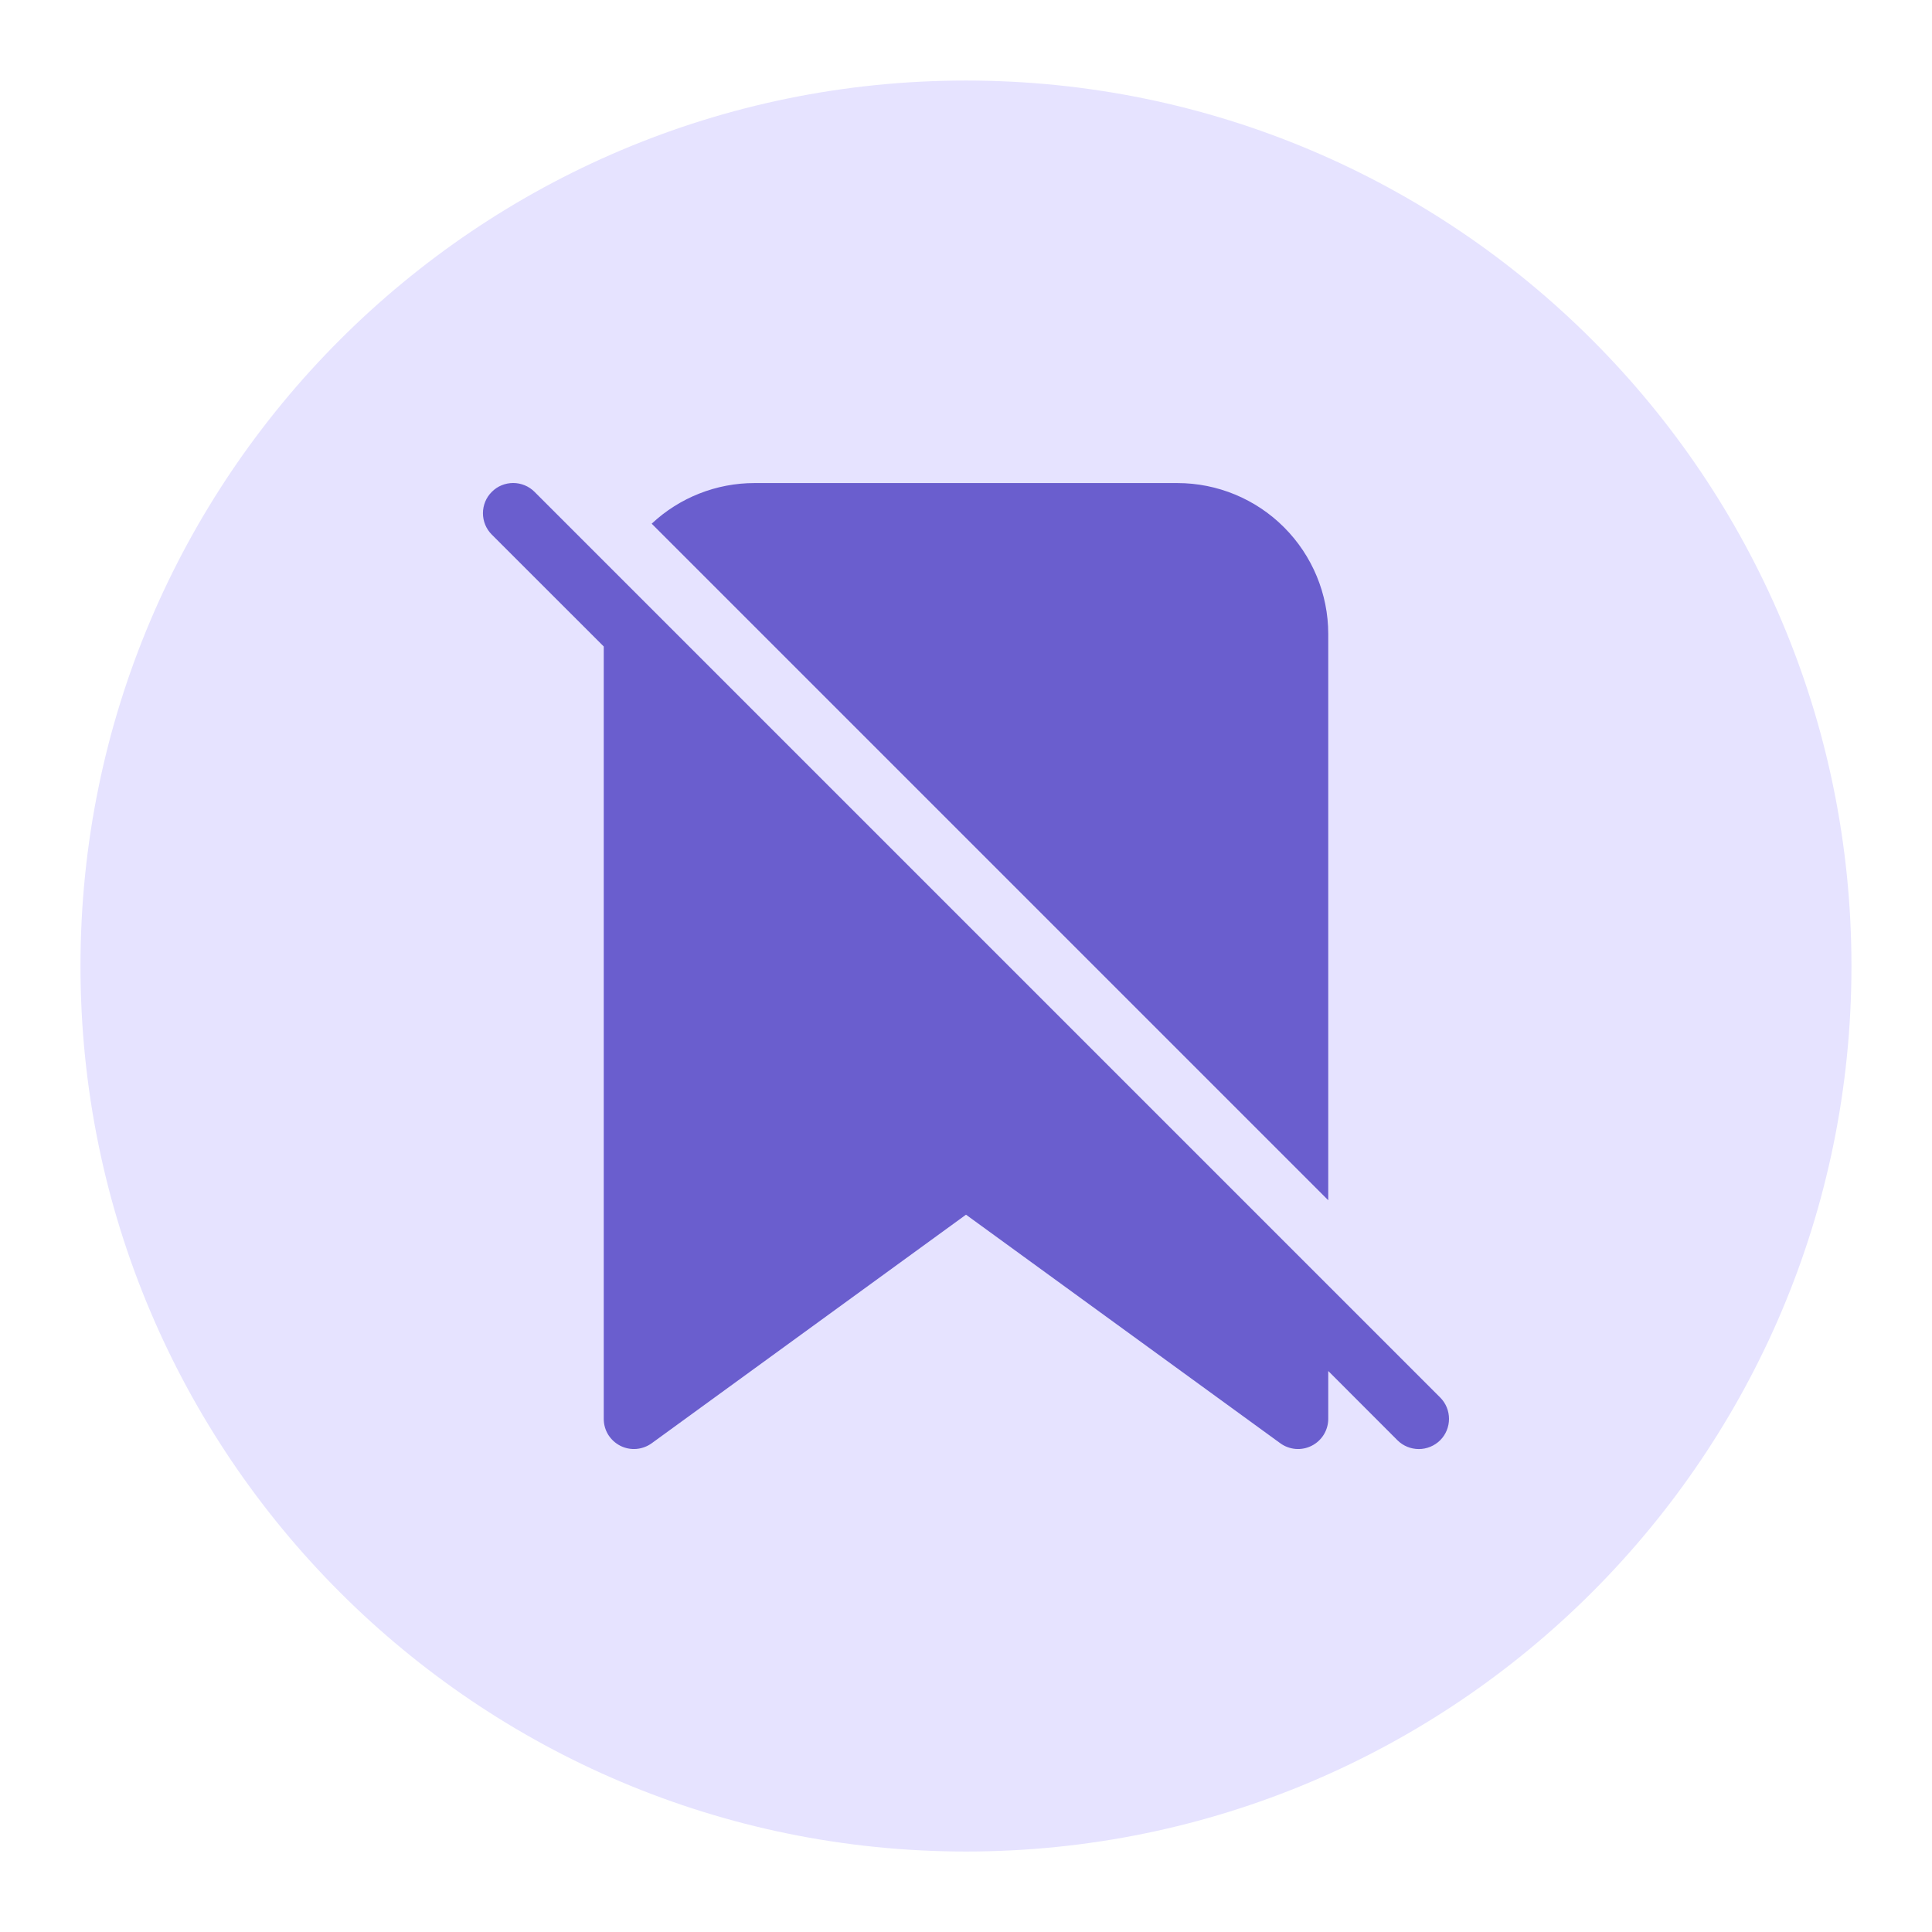 <svg width="32" height="32" viewBox="0 0 32 32" fill="none" xmlns="http://www.w3.org/2000/svg">
<path d="M16 30.667C24.1 30.667 30.666 24.101 30.666 16.001C30.666 7.9 24.1 1.334 16 1.334C7.899 1.334 1.333 7.9 1.333 16.001C1.333 24.101 7.899 30.667 16 30.667Z" fill="#E6E3FF"/>
<path d="M22 22.708L23.146 23.855C23.239 23.948 23.367 24.001 23.5 24.001C23.632 24.001 23.76 23.948 23.854 23.855C23.948 23.761 24 23.633 24 23.501C24 23.368 23.948 23.241 23.854 23.147L8.854 8.147C8.807 8.1 8.752 8.063 8.691 8.038C8.63 8.013 8.565 8 8.5 8C8.434 8 8.369 8.013 8.308 8.038C8.247 8.063 8.192 8.1 8.146 8.147C8.099 8.193 8.062 8.248 8.037 8.309C8.012 8.37 7.999 8.435 7.999 8.501C7.999 8.566 8.012 8.631 8.037 8.692C8.062 8.753 8.099 8.808 8.146 8.855L10 10.708V23.501C10 23.593 10.025 23.683 10.073 23.762C10.122 23.84 10.191 23.904 10.273 23.946C10.355 23.988 10.447 24.006 10.539 23.999C10.631 23.991 10.719 23.959 10.794 23.905L16 20.119L21.206 23.905C21.28 23.959 21.368 23.991 21.46 23.999C21.552 24.006 21.644 23.988 21.726 23.946C21.809 23.904 21.878 23.84 21.926 23.762C21.974 23.683 22 23.593 22 23.501V22.708ZM22 10.501V19.88L10.794 8.674C11.256 8.241 11.866 8 12.5 8.001H19.5C20.163 8.001 20.799 8.264 21.267 8.733C21.736 9.202 22 9.838 22 10.501Z" fill="#6A5ECE"/>
</svg>

